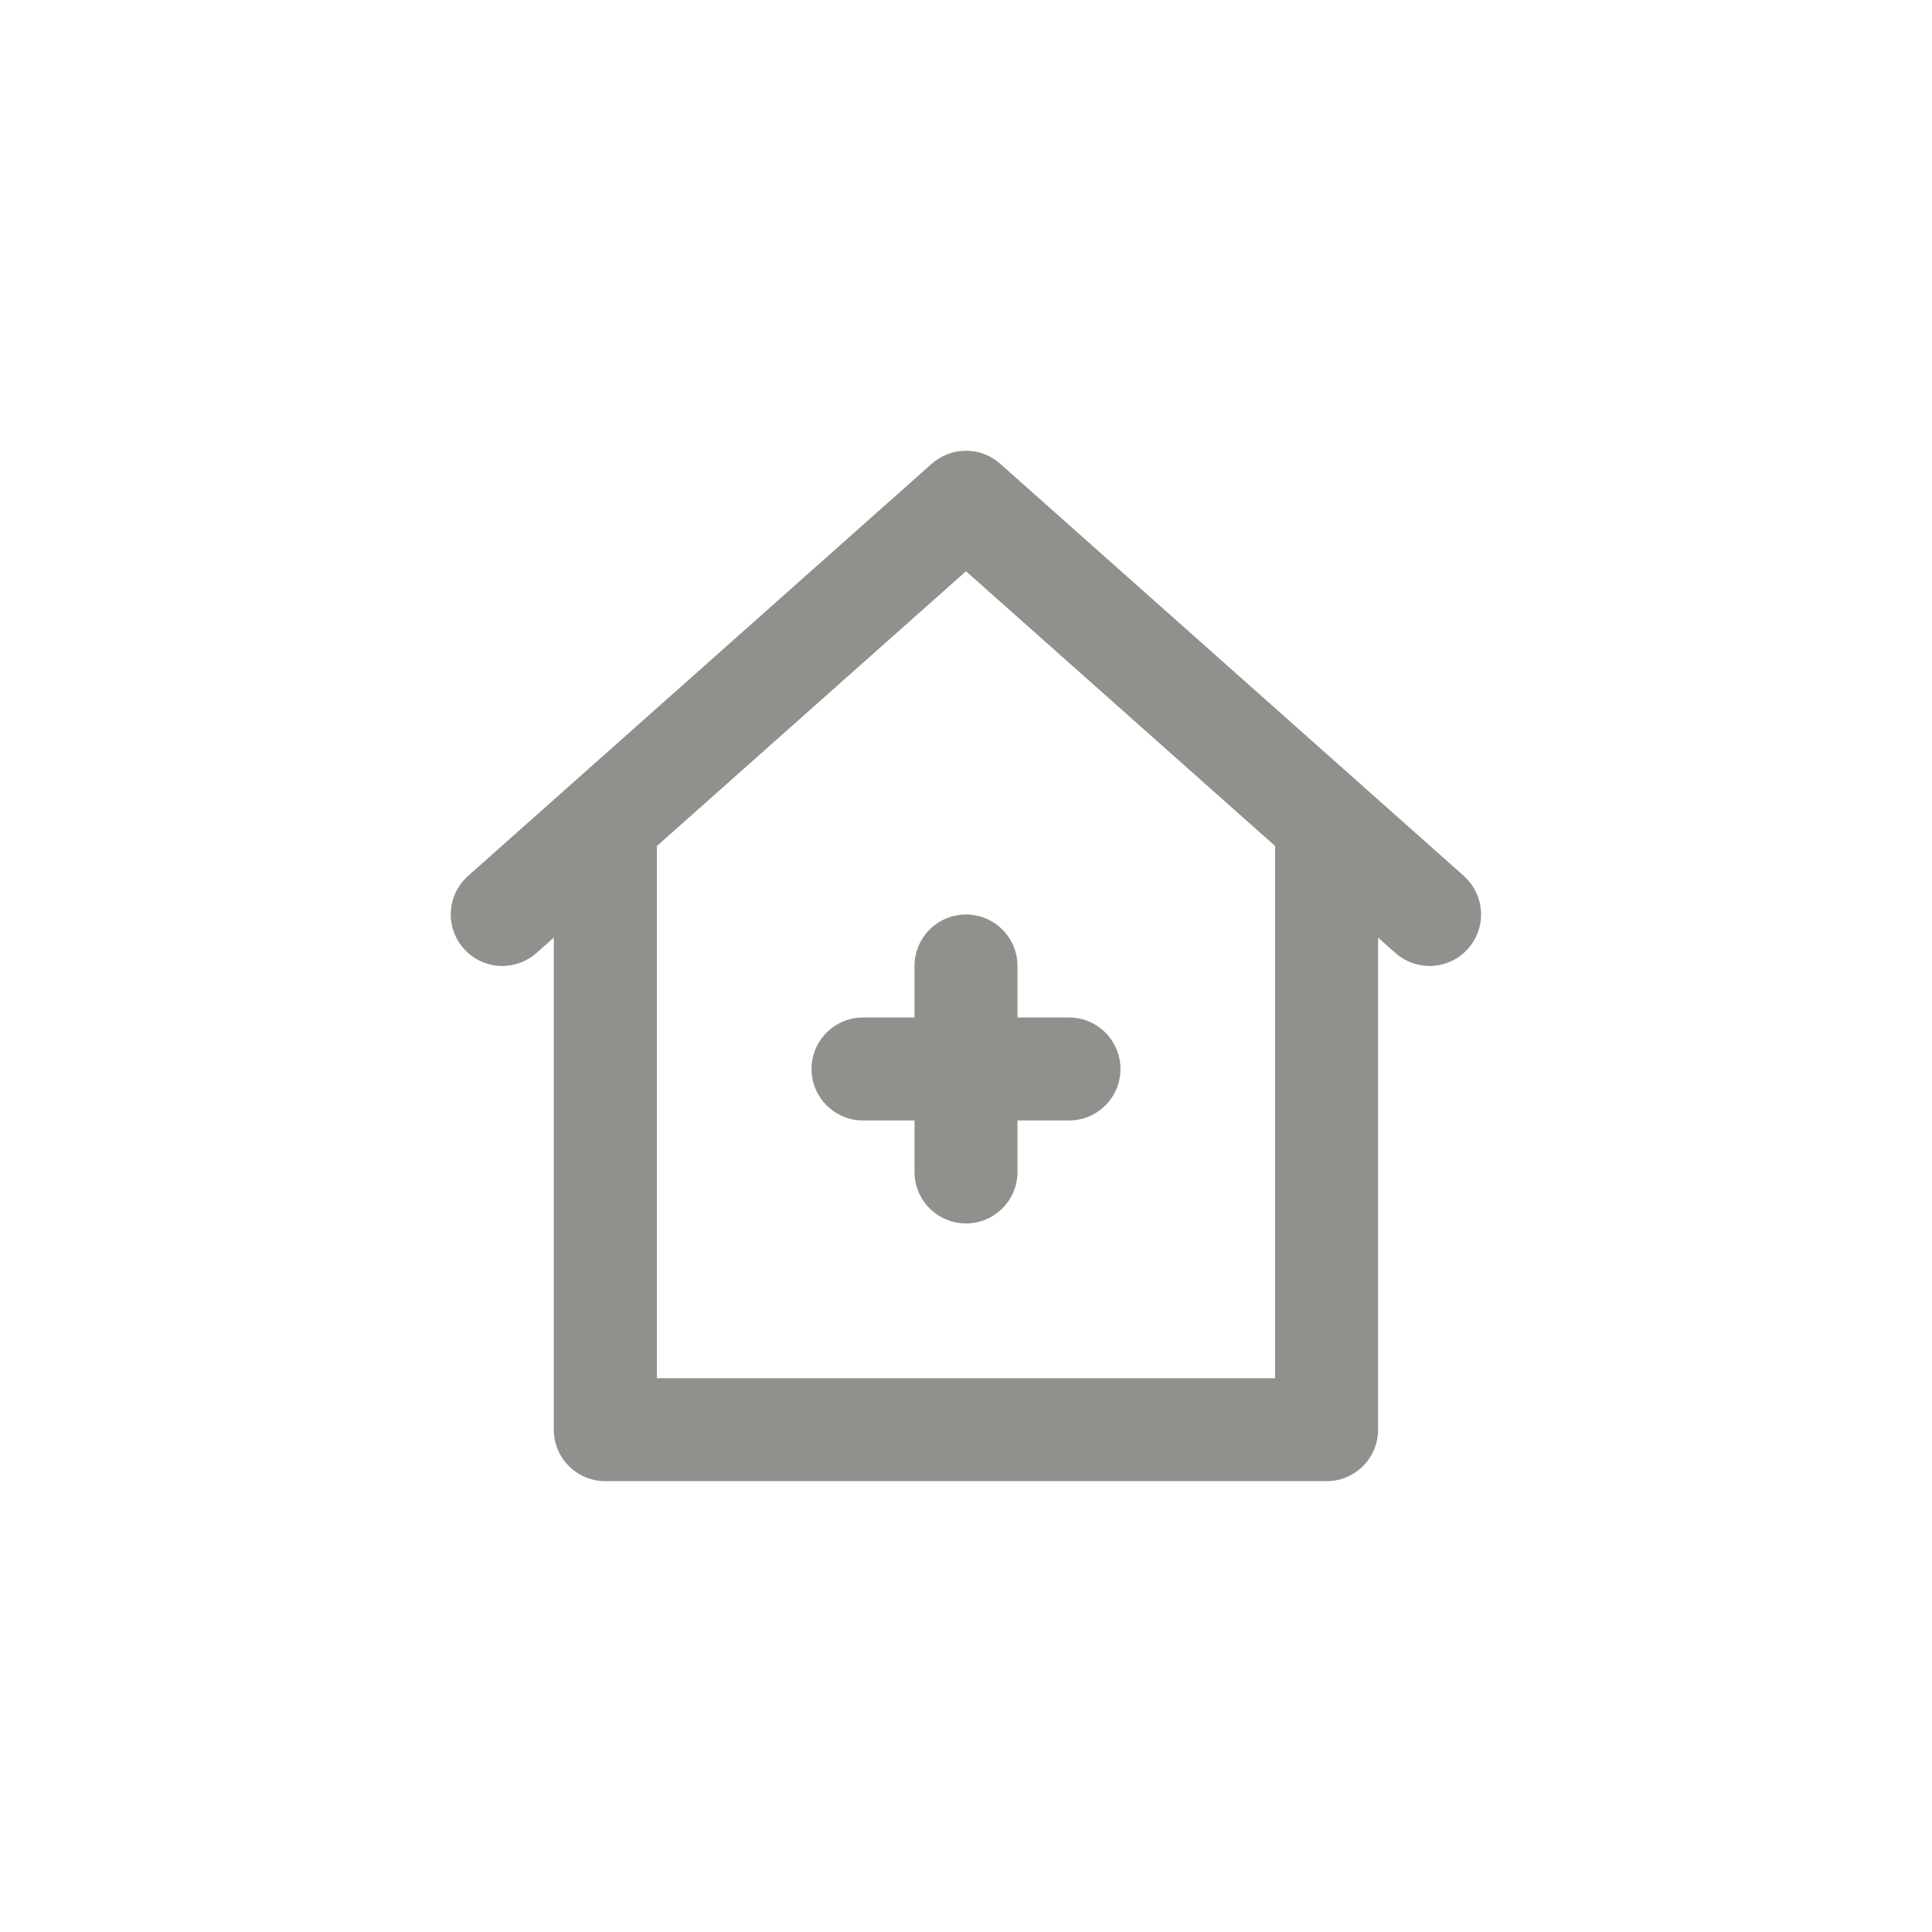 <!-- Generated by IcoMoon.io -->
<svg version="1.1" xmlns="http://www.w3.org/2000/svg" width="40" height="40" viewBox="0 0 40 40">
<title>ul-clinic-medical</title>
<path fill="#91908d" d="M18.934 20v1.066h-1.066c-0.589 0-1.066 0.478-1.066 1.066s0.478 1.066 1.066 1.066v0h1.066v1.066c0 0.589 0.478 1.066 1.066 1.066s1.066-0.478 1.066-1.066v0-1.066h1.066c0.589 0 1.066-0.478 1.066-1.066s-0.478-1.066-1.066-1.066v0h-1.066v-1.066c0-0.589-0.478-1.066-1.066-1.066s-1.066 0.478-1.066 1.066v0zM30.308 18.136l-9.6-8.534c-0.187-0.167-0.436-0.27-0.708-0.27s-0.521 0.102-0.71 0.27l0.001-0.001-9.6 8.534c-0.22 0.196-0.358 0.481-0.358 0.798 0 0.589 0.478 1.066 1.066 1.066 0.272 0 0.521-0.102 0.71-0.27l-0.001 0.001 0.358-0.318v10.188c0 0 0 0 0 0 0 0.589 0.478 1.066 1.066 1.066 0 0 0 0 0 0h14.934c0 0 0 0 0 0 0.589 0 1.066-0.478 1.066-1.066 0 0 0 0 0 0v0-10.188l0.358 0.318c0.187 0.167 0.436 0.269 0.708 0.269 0.589 0 1.066-0.478 1.066-1.066 0-0.317-0.138-0.601-0.357-0.797l-0.001-0.001zM26.4 28.534h-12.8v-11.018l6.4-5.689 6.4 5.689z"></path>
</svg>
